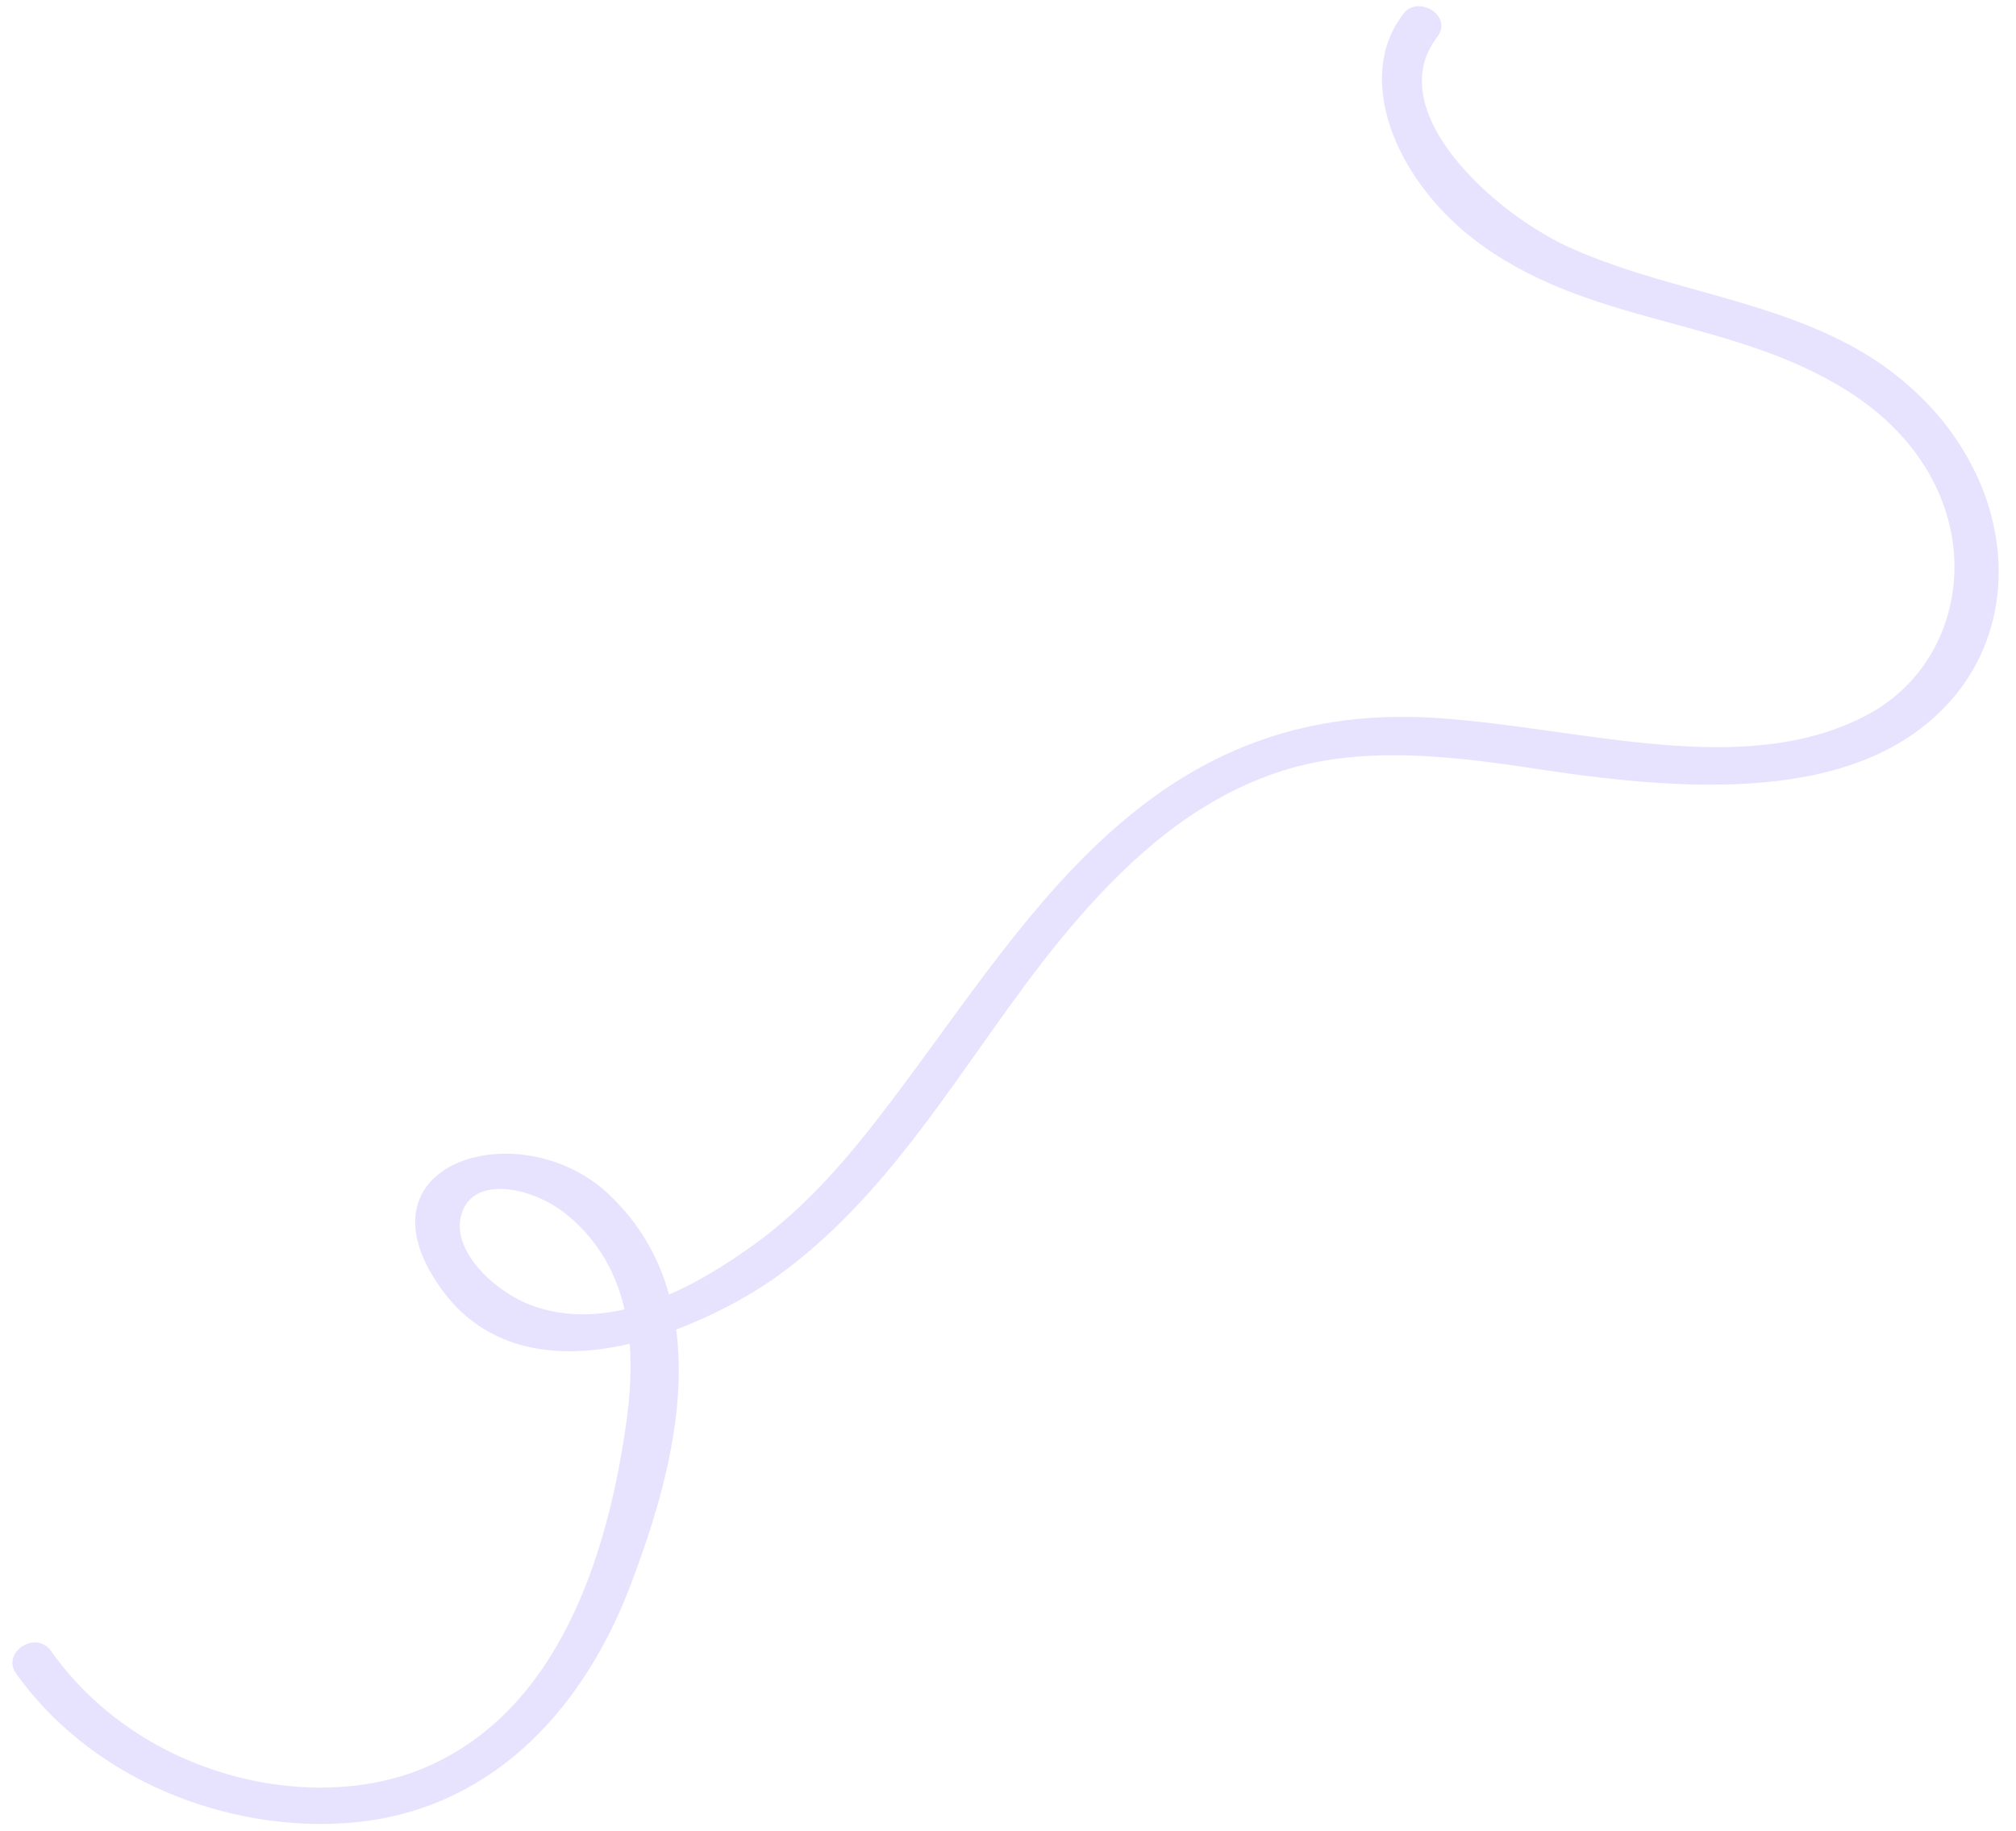 <svg width="109" height="99" viewBox="0 0 109 99" fill="none" xmlns="http://www.w3.org/2000/svg">
<path d="M0.881 90.517C5.329 96.719 13.187 99.257 19.545 98.509C26.998 97.619 31.666 92.053 34.058 85.812C36.127 80.346 39.264 70.697 33.001 64.664C28.464 60.251 19.666 62.584 23.309 68.853C27.82 76.647 38.178 71.77 41.994 69.038C49.045 63.971 52.792 55.969 58.342 49.613C61.213 46.328 64.599 43.298 68.972 41.801C73.387 40.283 78.305 40.837 83.383 41.627C91.725 42.877 101.325 43.471 106.025 37.203C110.232 31.543 107.848 22.622 99.617 18.451C94.874 16.068 89.828 15.575 85.041 13.463C80.844 11.633 74.634 6.012 77.7 2.011C78.603 0.837 76.64 -0.297 75.876 0.749C73.219 4.183 75.413 9.575 79.576 12.855C85.755 17.68 93.52 17.08 99.936 21.17C107.833 26.185 106.983 35.442 100.987 38.64C94.336 42.209 85.577 39.347 77.674 38.826C61.75 37.778 55.28 50.369 47.708 60.172C45.545 62.999 43.212 65.657 40.224 67.688C37.451 69.618 32.948 72.174 28.676 70.568C26.841 69.873 24.513 67.787 24.902 65.858C25.41 63.435 28.824 64.198 30.616 65.663C34.274 68.618 34.343 73.139 33.909 76.588C32.901 84.111 30.194 92.559 22.91 95.615C16.861 98.151 7.65 96.126 2.815 89.357C1.99 88.061 0.034 89.357 0.881 90.517Z" fill="#E7E3FF"/>
</svg>
